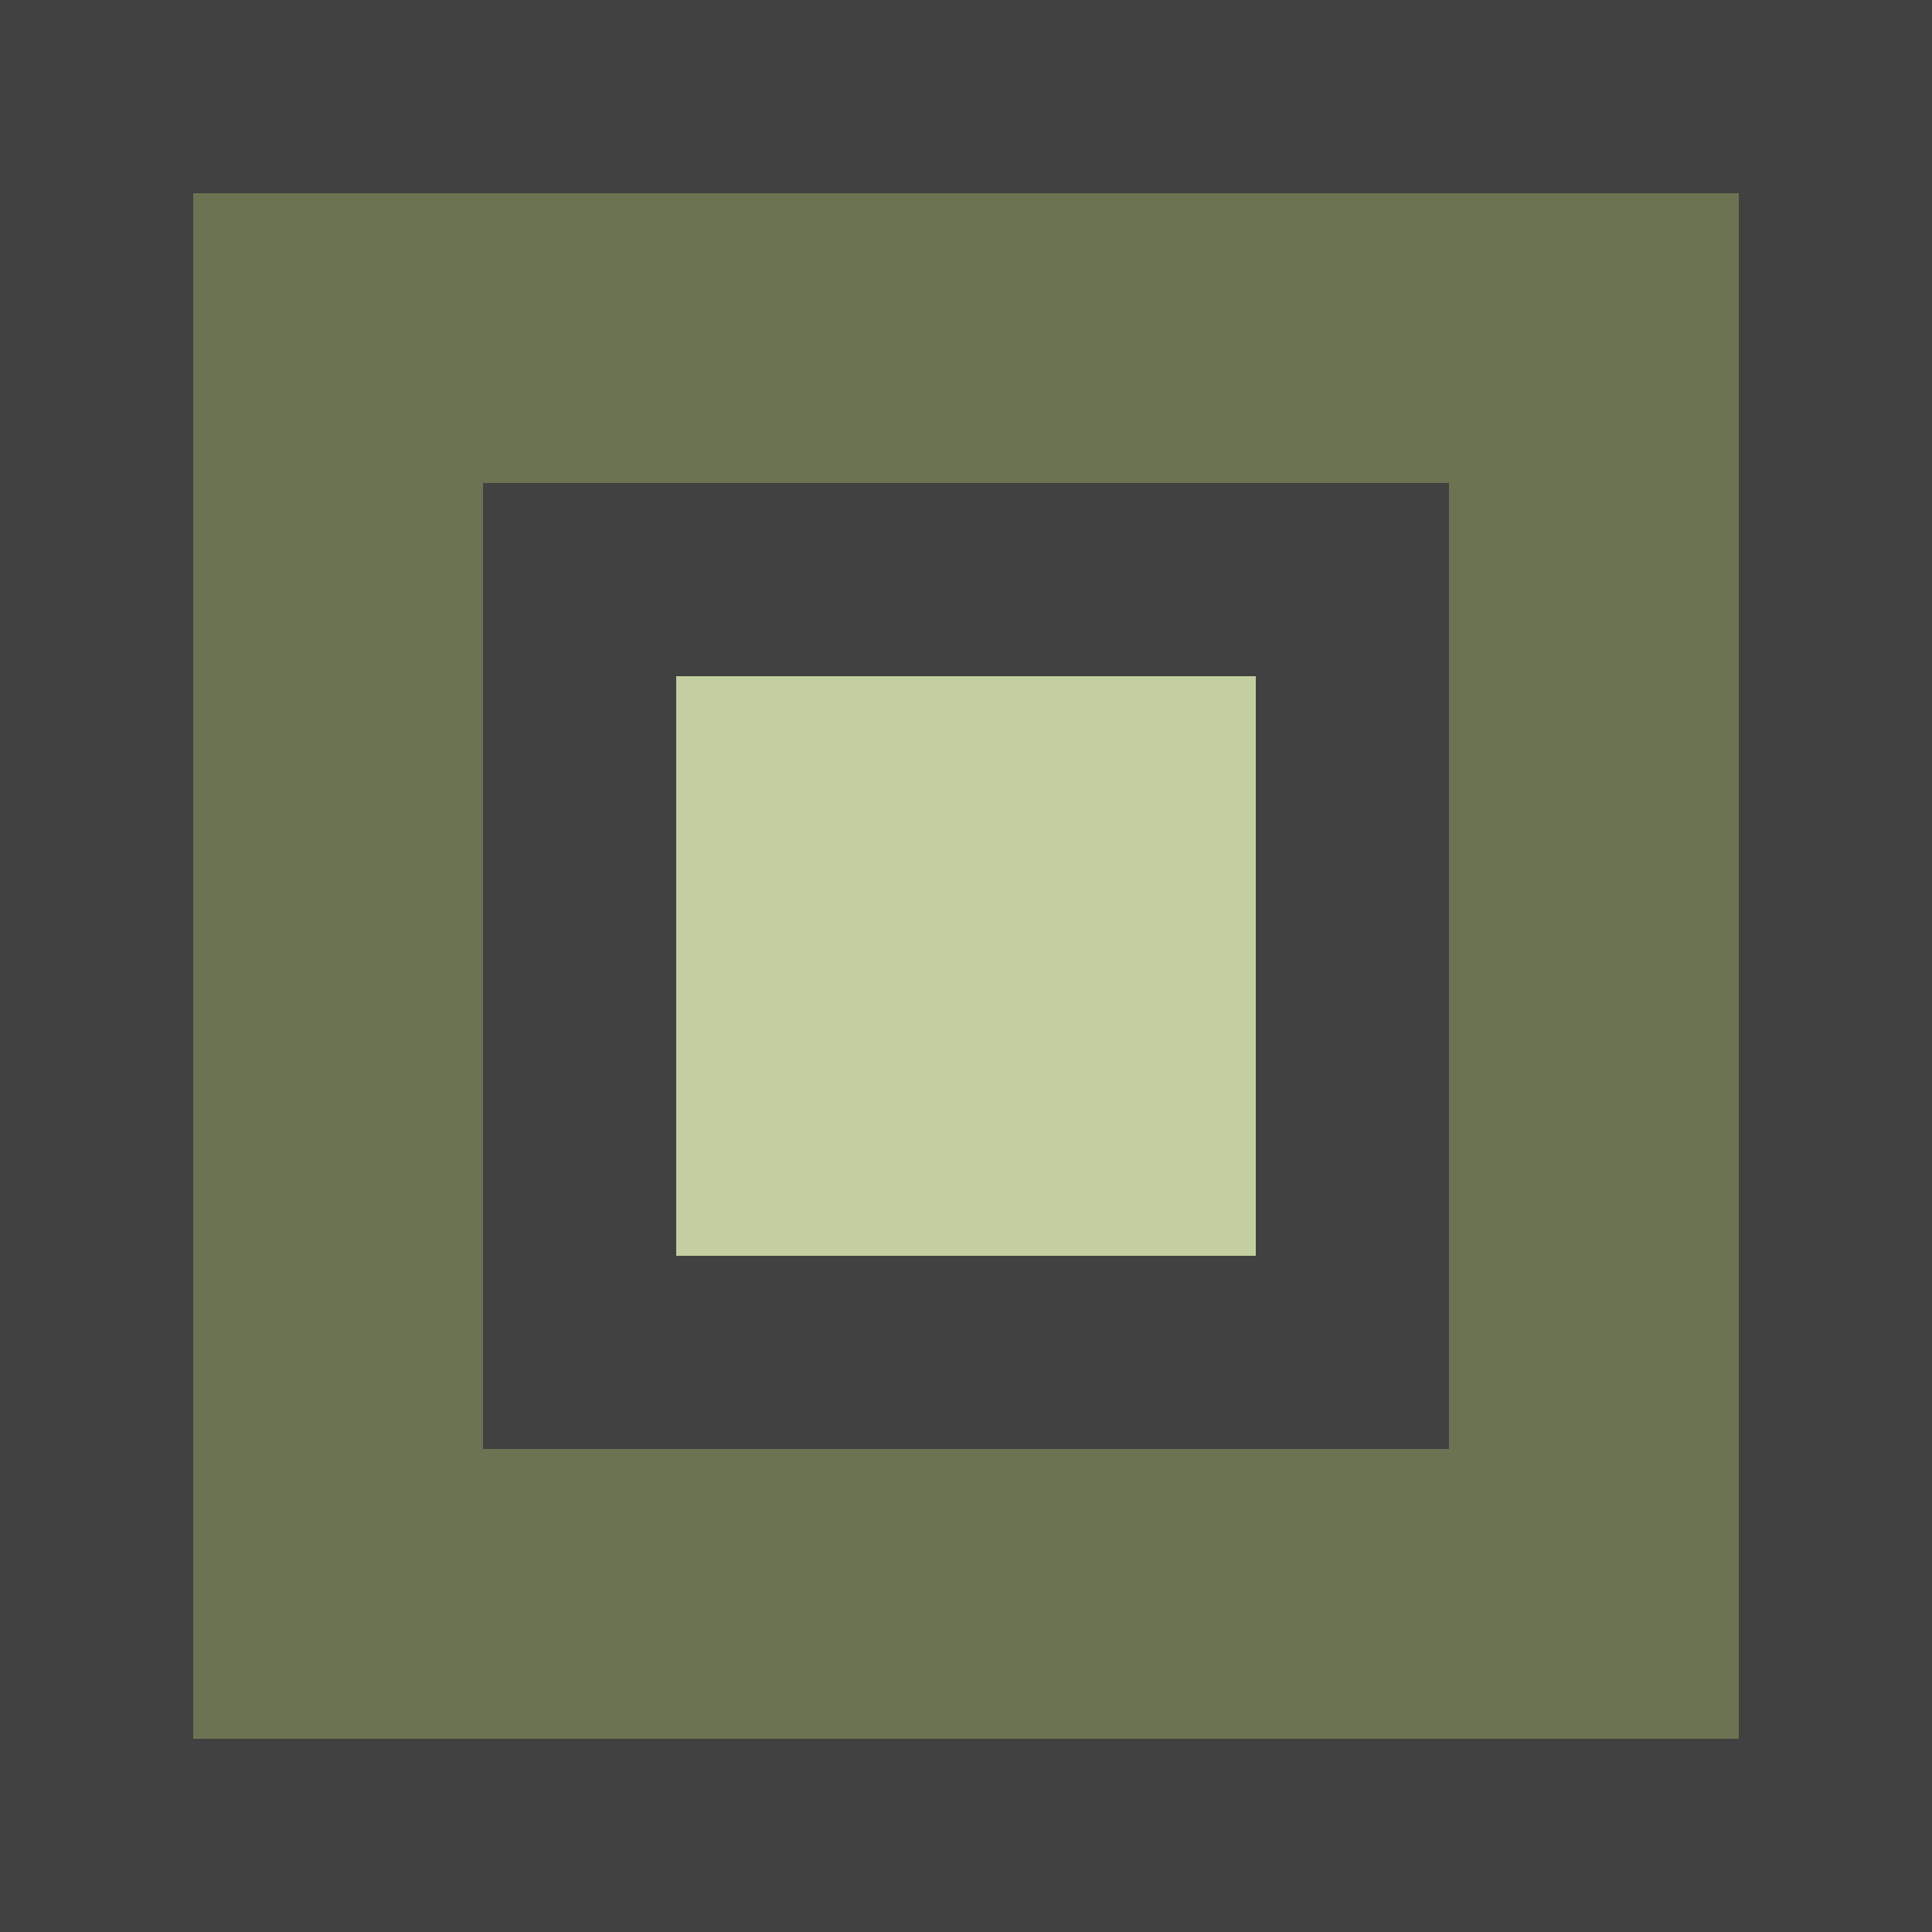 <?xml version="1.0" encoding="UTF-8" standalone="no"?>
<!DOCTYPE svg PUBLIC "-//W3C//DTD SVG 1.1//EN" "http://www.w3.org/Graphics/SVG/1.1/DTD/svg11.dtd">
<svg version="1.1" xmlns="http://www.w3.org/2000/svg" xmlns:xlink="http://www.w3.org/1999/xlink" preserveAspectRatio="xMidYMid meet" viewBox="0 0 100 100" width="100" height="100"><defs><path d="M5 5L95 5L95 95L5 95L5 5Z" id="a2llNEk35n"></path><path d="M70 30L70 70L30 70L30 30L70 30Z" id="acYfuPnaz"></path></defs><g><g><g><use xlink:href="#a2llNEk35n" opacity="1" fill="#6c7352" fill-opacity="1"></use><g><use xlink:href="#a2llNEk35n" opacity="1" fill-opacity="0" stroke="#414141" stroke-width="10" stroke-opacity="1"></use></g></g><g><use xlink:href="#acYfuPnaz" opacity="1" fill="#c3cfa1" fill-opacity="1"></use><g><use xlink:href="#acYfuPnaz" opacity="1" fill-opacity="0" stroke="#414141" stroke-width="10" stroke-opacity="1"></use></g></g></g></g></svg>